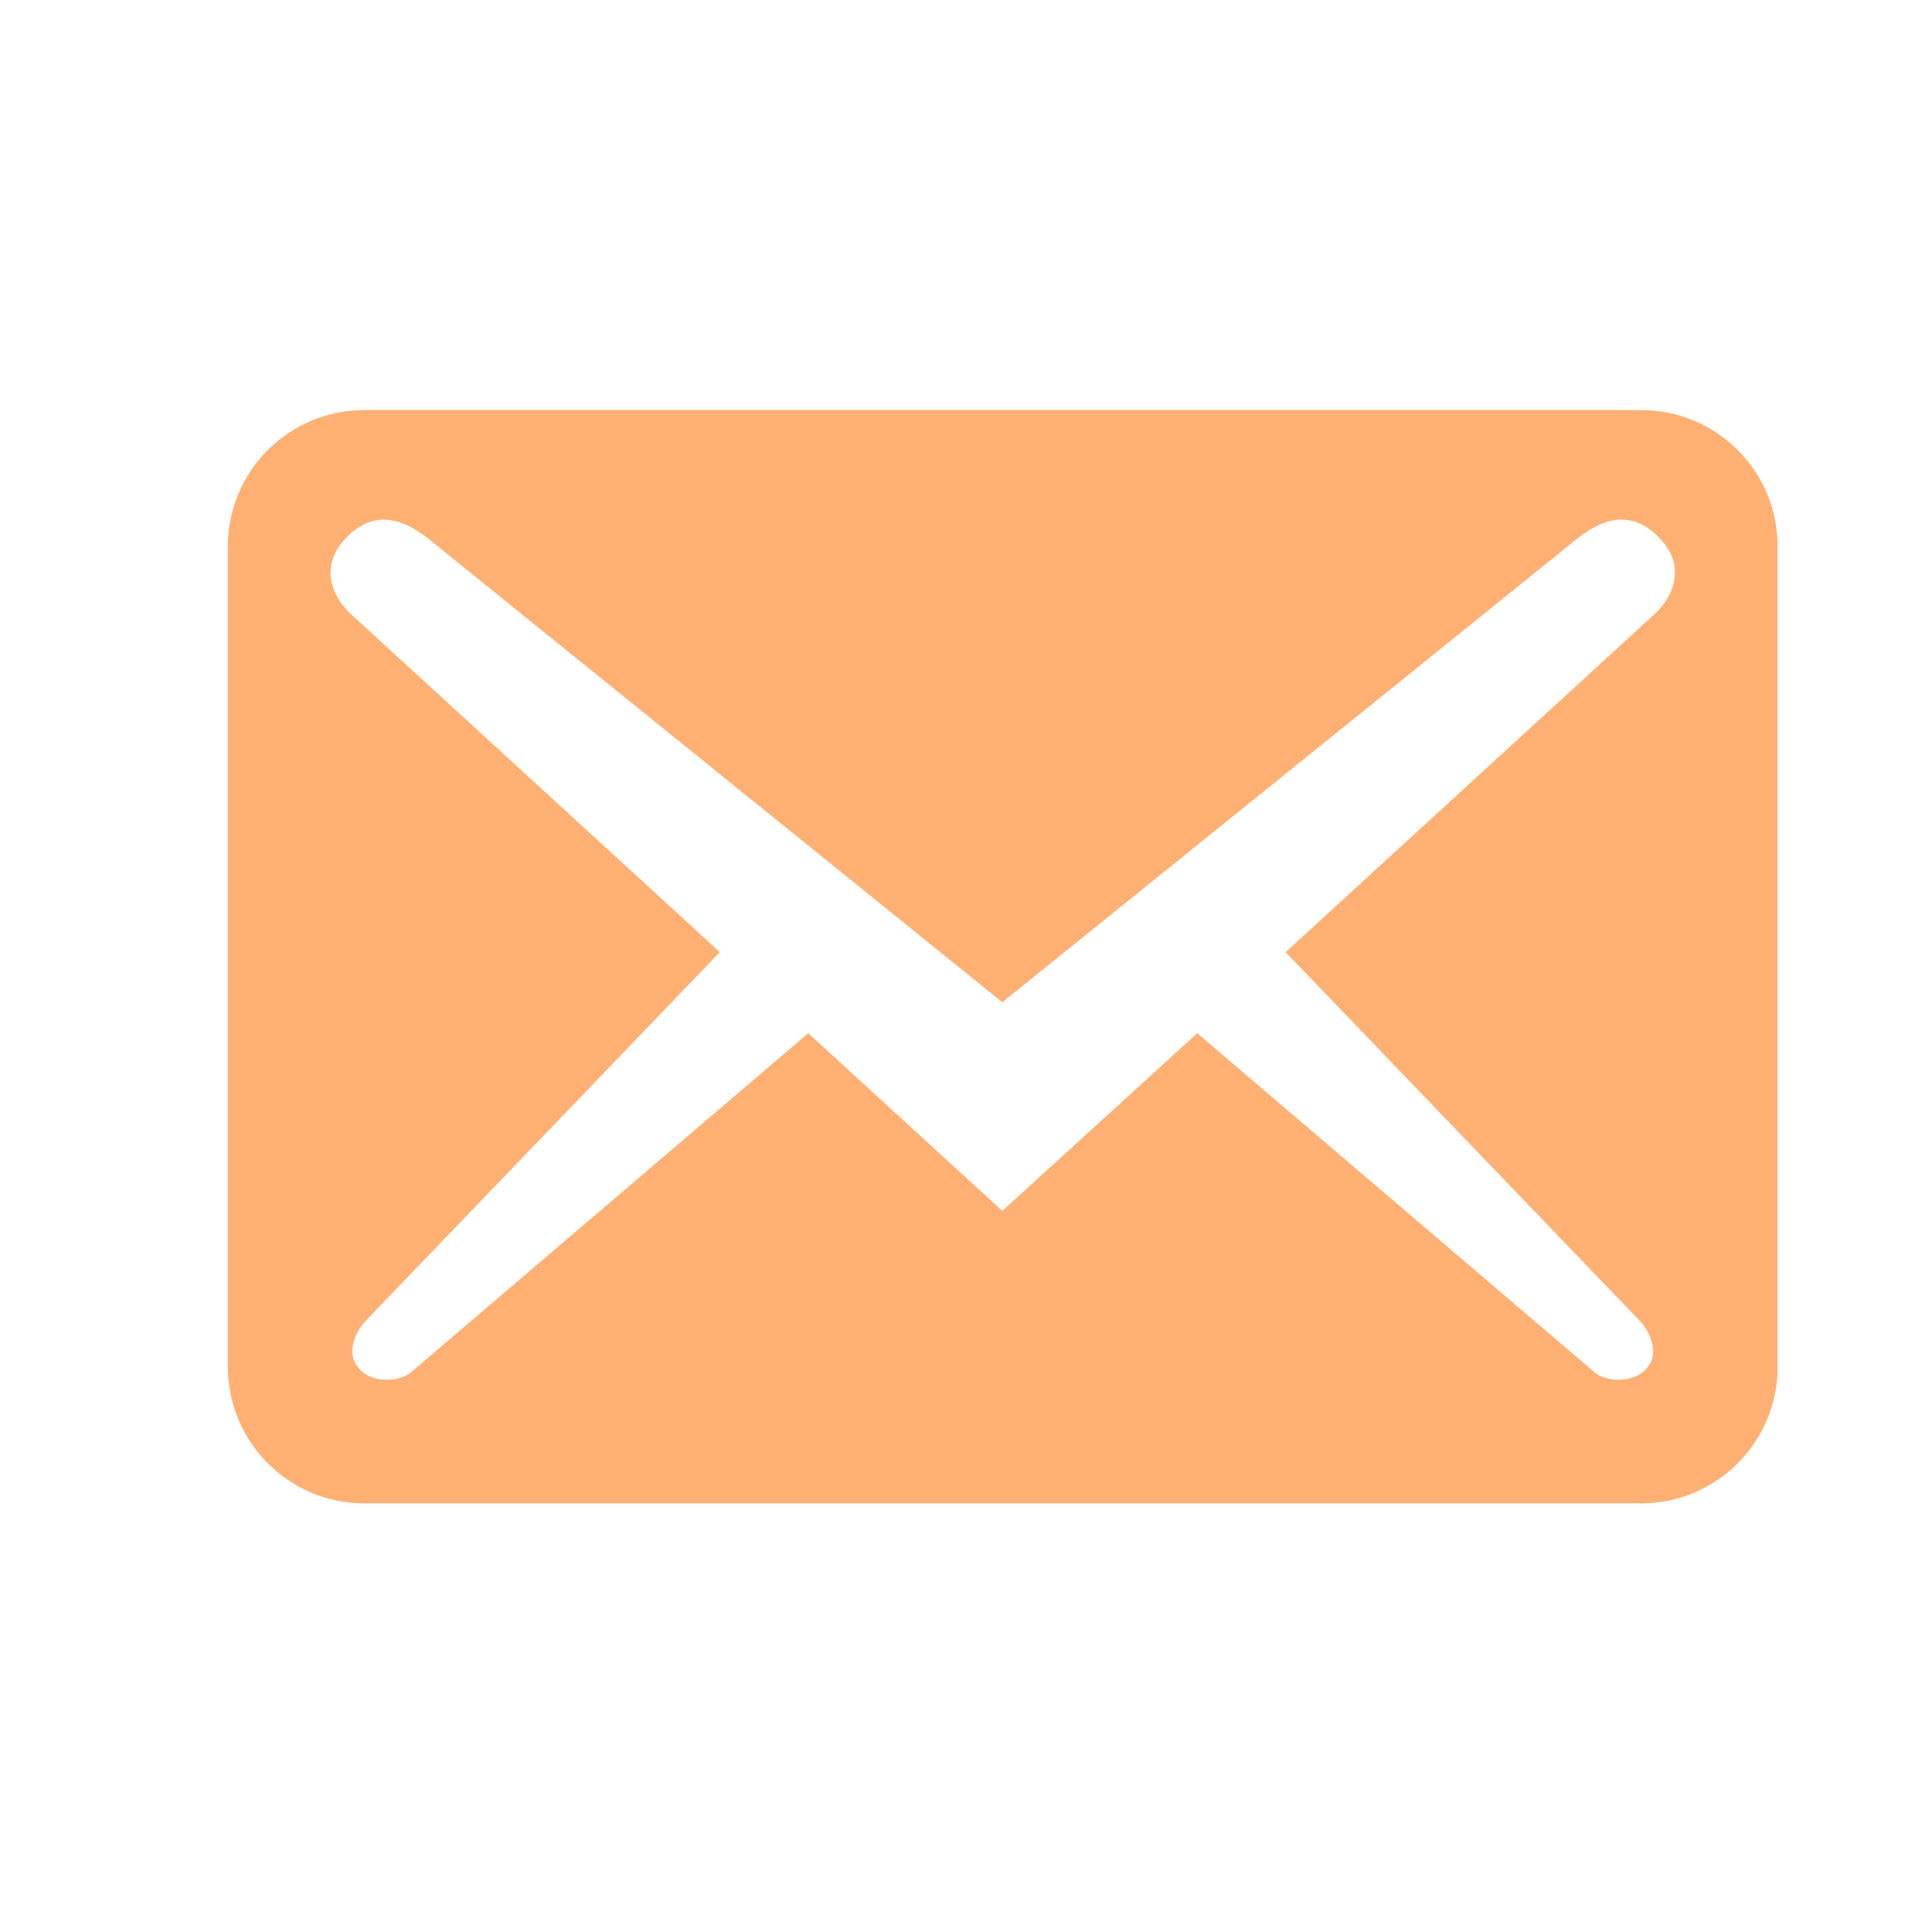 <svg width="29" height="29" viewBox="0 0 29 29" fill="none" xmlns="http://www.w3.org/2000/svg">
<path d="M26.683 20.514V8.206C26.683 7.071 25.767 6.155 24.631 6.155H5.472C4.337 6.155 3.42 7.071 3.42 8.206V20.514C3.42 21.649 4.337 22.566 5.472 22.566H24.631C25.767 22.566 26.683 21.649 26.683 20.514ZM24.891 8.056C25.343 8.507 25.096 8.972 24.85 9.205L19.298 14.292L24.631 19.844C24.796 20.036 24.905 20.337 24.713 20.542C24.536 20.761 24.125 20.747 23.948 20.61L17.971 15.509L15.045 18.176L12.132 15.509L6.156 20.61C5.978 20.747 5.568 20.761 5.39 20.542C5.198 20.337 5.308 20.036 5.472 19.844L10.805 14.292L5.253 9.205C5.007 8.972 4.761 8.507 5.212 8.056C5.663 7.605 6.128 7.823 6.511 8.152L15.045 15.044L23.592 8.152C23.975 7.823 24.44 7.605 24.891 8.056V8.056Z" fill="#FFB072"/>
</svg>
